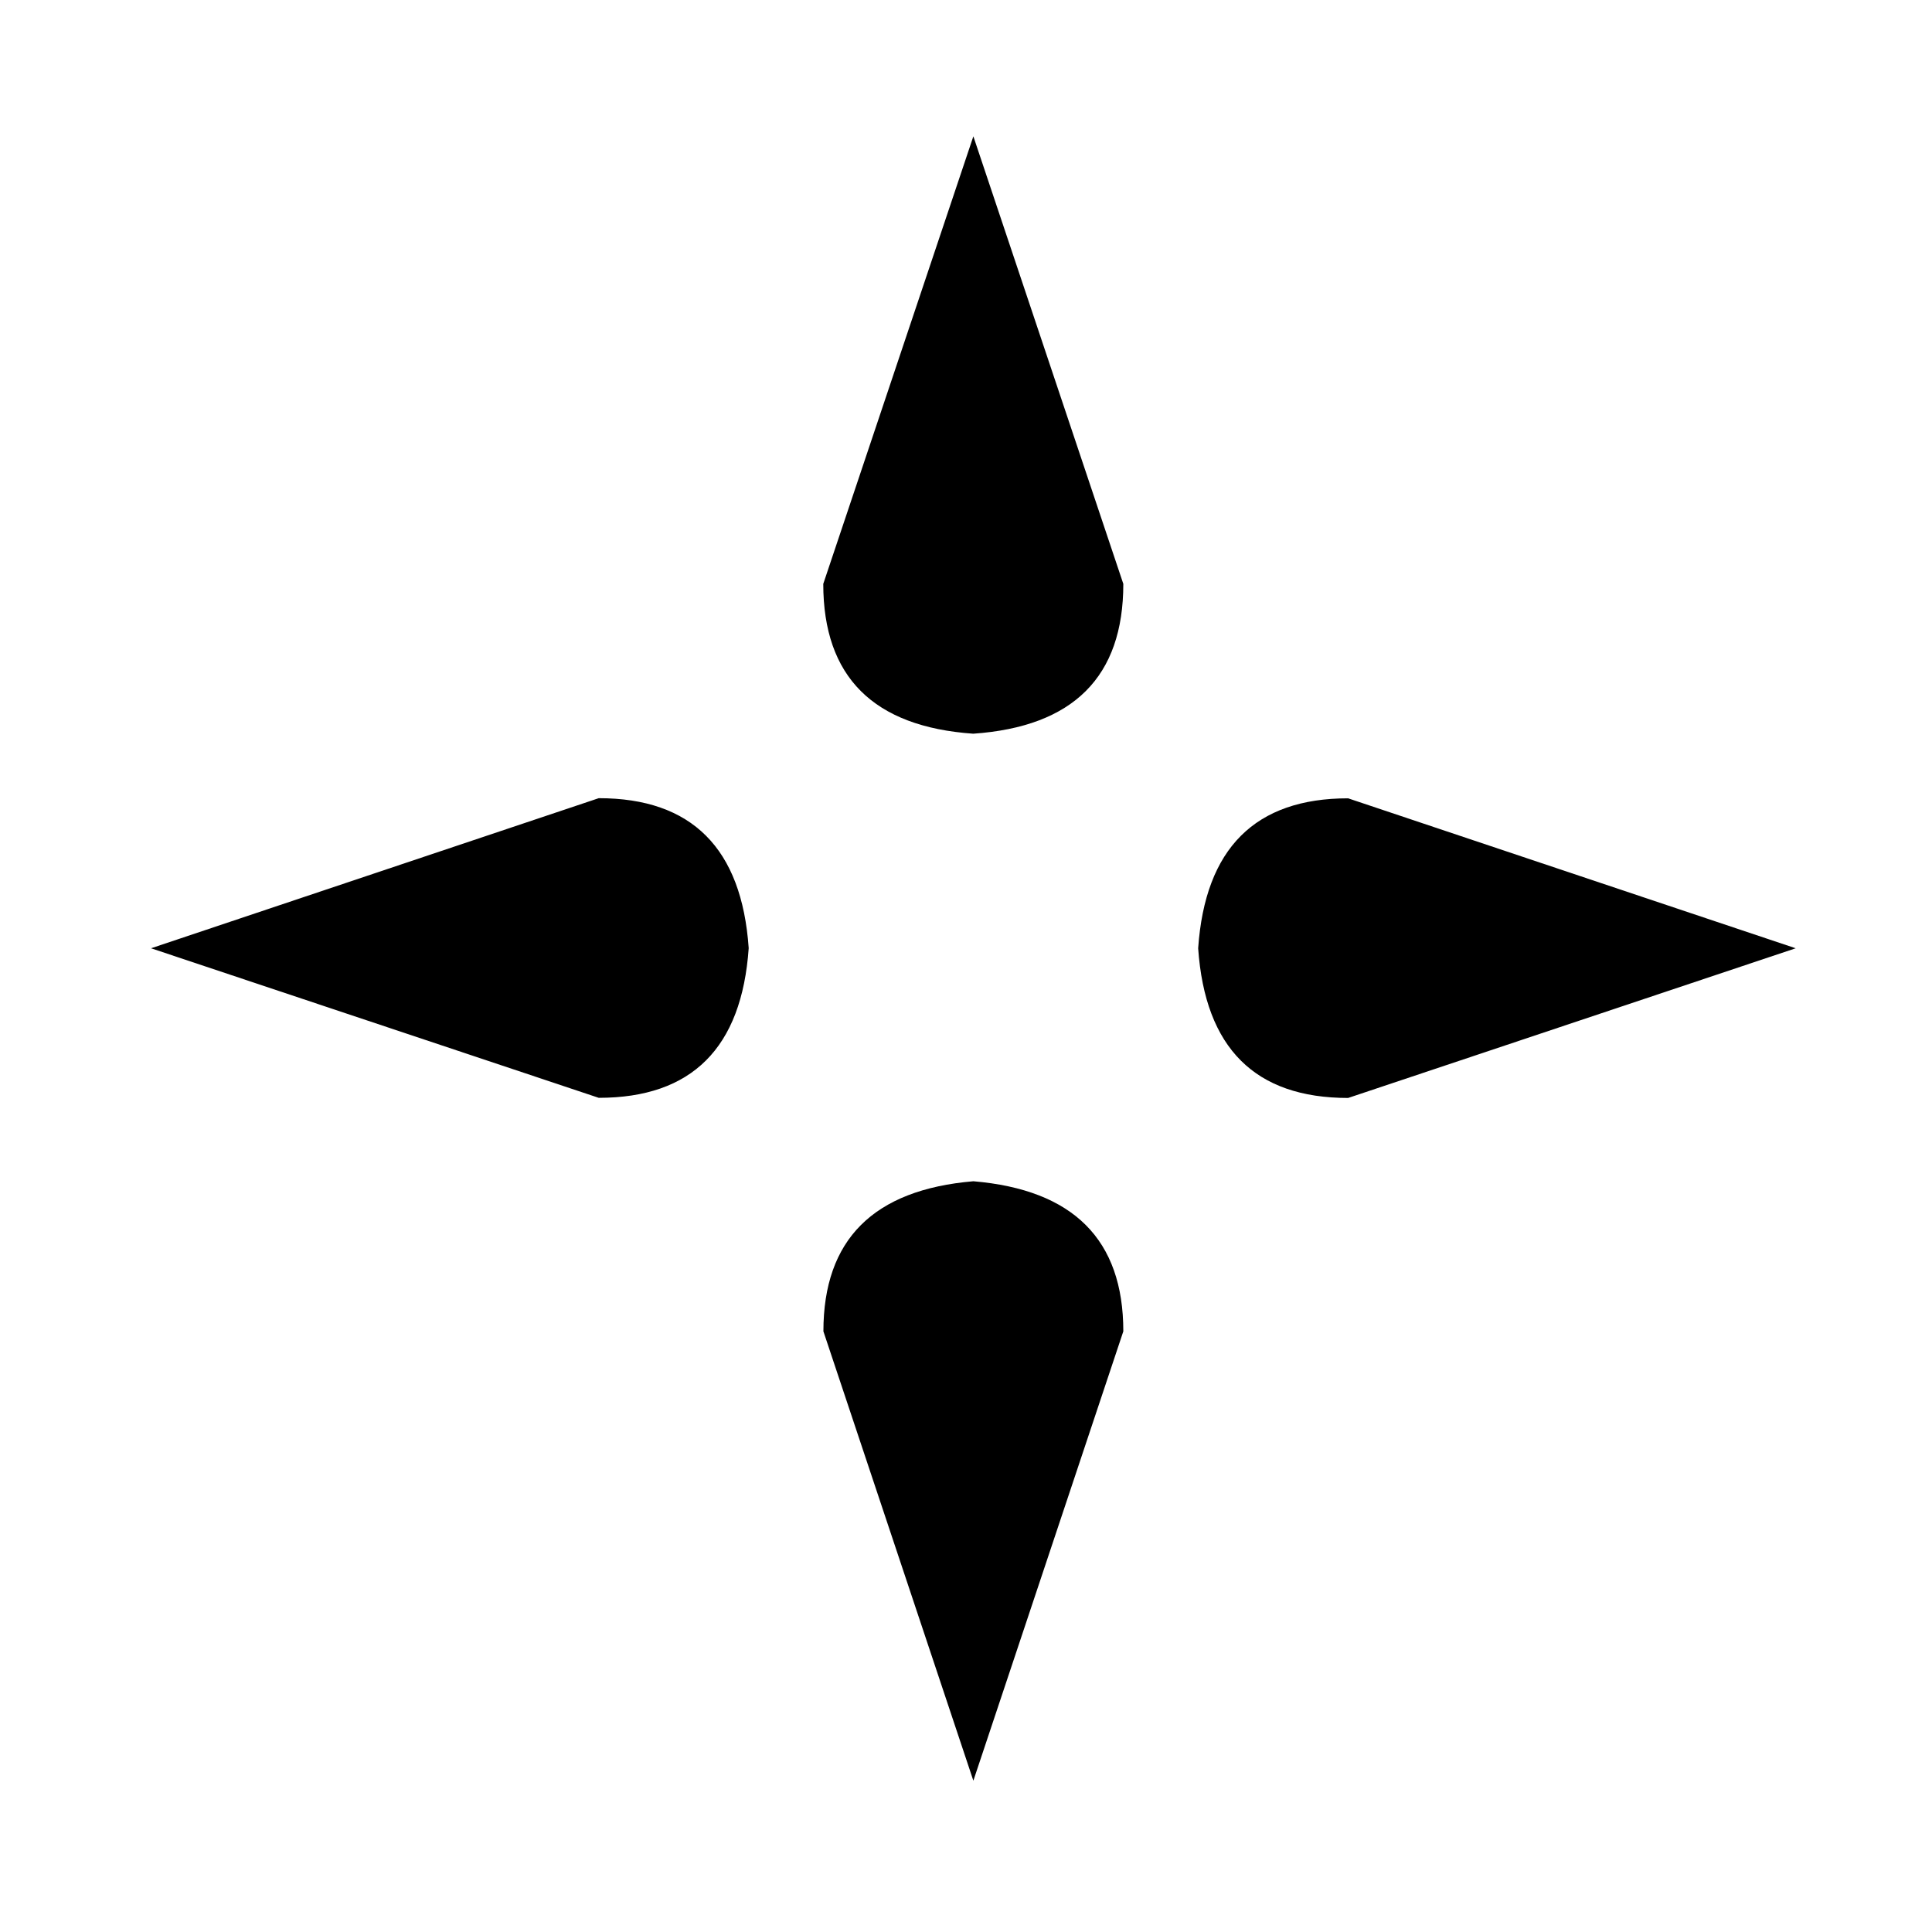 <?xml version="1.0" encoding="utf-8"?>
<!-- Generator: Adobe Illustrator 15.1.0, SVG Export Plug-In . SVG Version: 6.00 Build 0)  -->
<!DOCTYPE svg PUBLIC "-//W3C//DTD SVG 1.1//EN" "http://www.w3.org/Graphics/SVG/1.1/DTD/svg11.dtd">
<svg version="1.1" id="Layer_1" xmlns="http://www.w3.org/2000/svg" xmlns:xlink="http://www.w3.org/1999/xlink" x="0px" y="0px"
	 width="14.172px" height="14.172px" viewBox="0 0 14.172 14.172" enable-background="new 0 0 14.172 14.172" xml:space="preserve">
<path d="M4.392,5.855c0.682,0,1.049,0.367,1.1,1.1c-0.051,0.733-0.418,1.098-1.1,1.098L1.108,6.956L4.392,5.855z M8.24,4.283
	c0,0.682-0.367,1.048-1.101,1.099c-0.732-0.051-1.1-0.417-1.1-1.099L7.14,1L8.24,4.283z M6.04,9.766c0-0.673,0.367-1.039,1.1-1.101
	C7.873,8.727,8.24,9.093,8.24,9.766L7.14,13.062L6.04,9.766z M9.889,8.054c-0.682,0-1.049-0.365-1.1-1.098
	c0.051-0.733,0.418-1.1,1.1-1.1l3.283,1.1L9.889,8.054z"/>
</svg>
